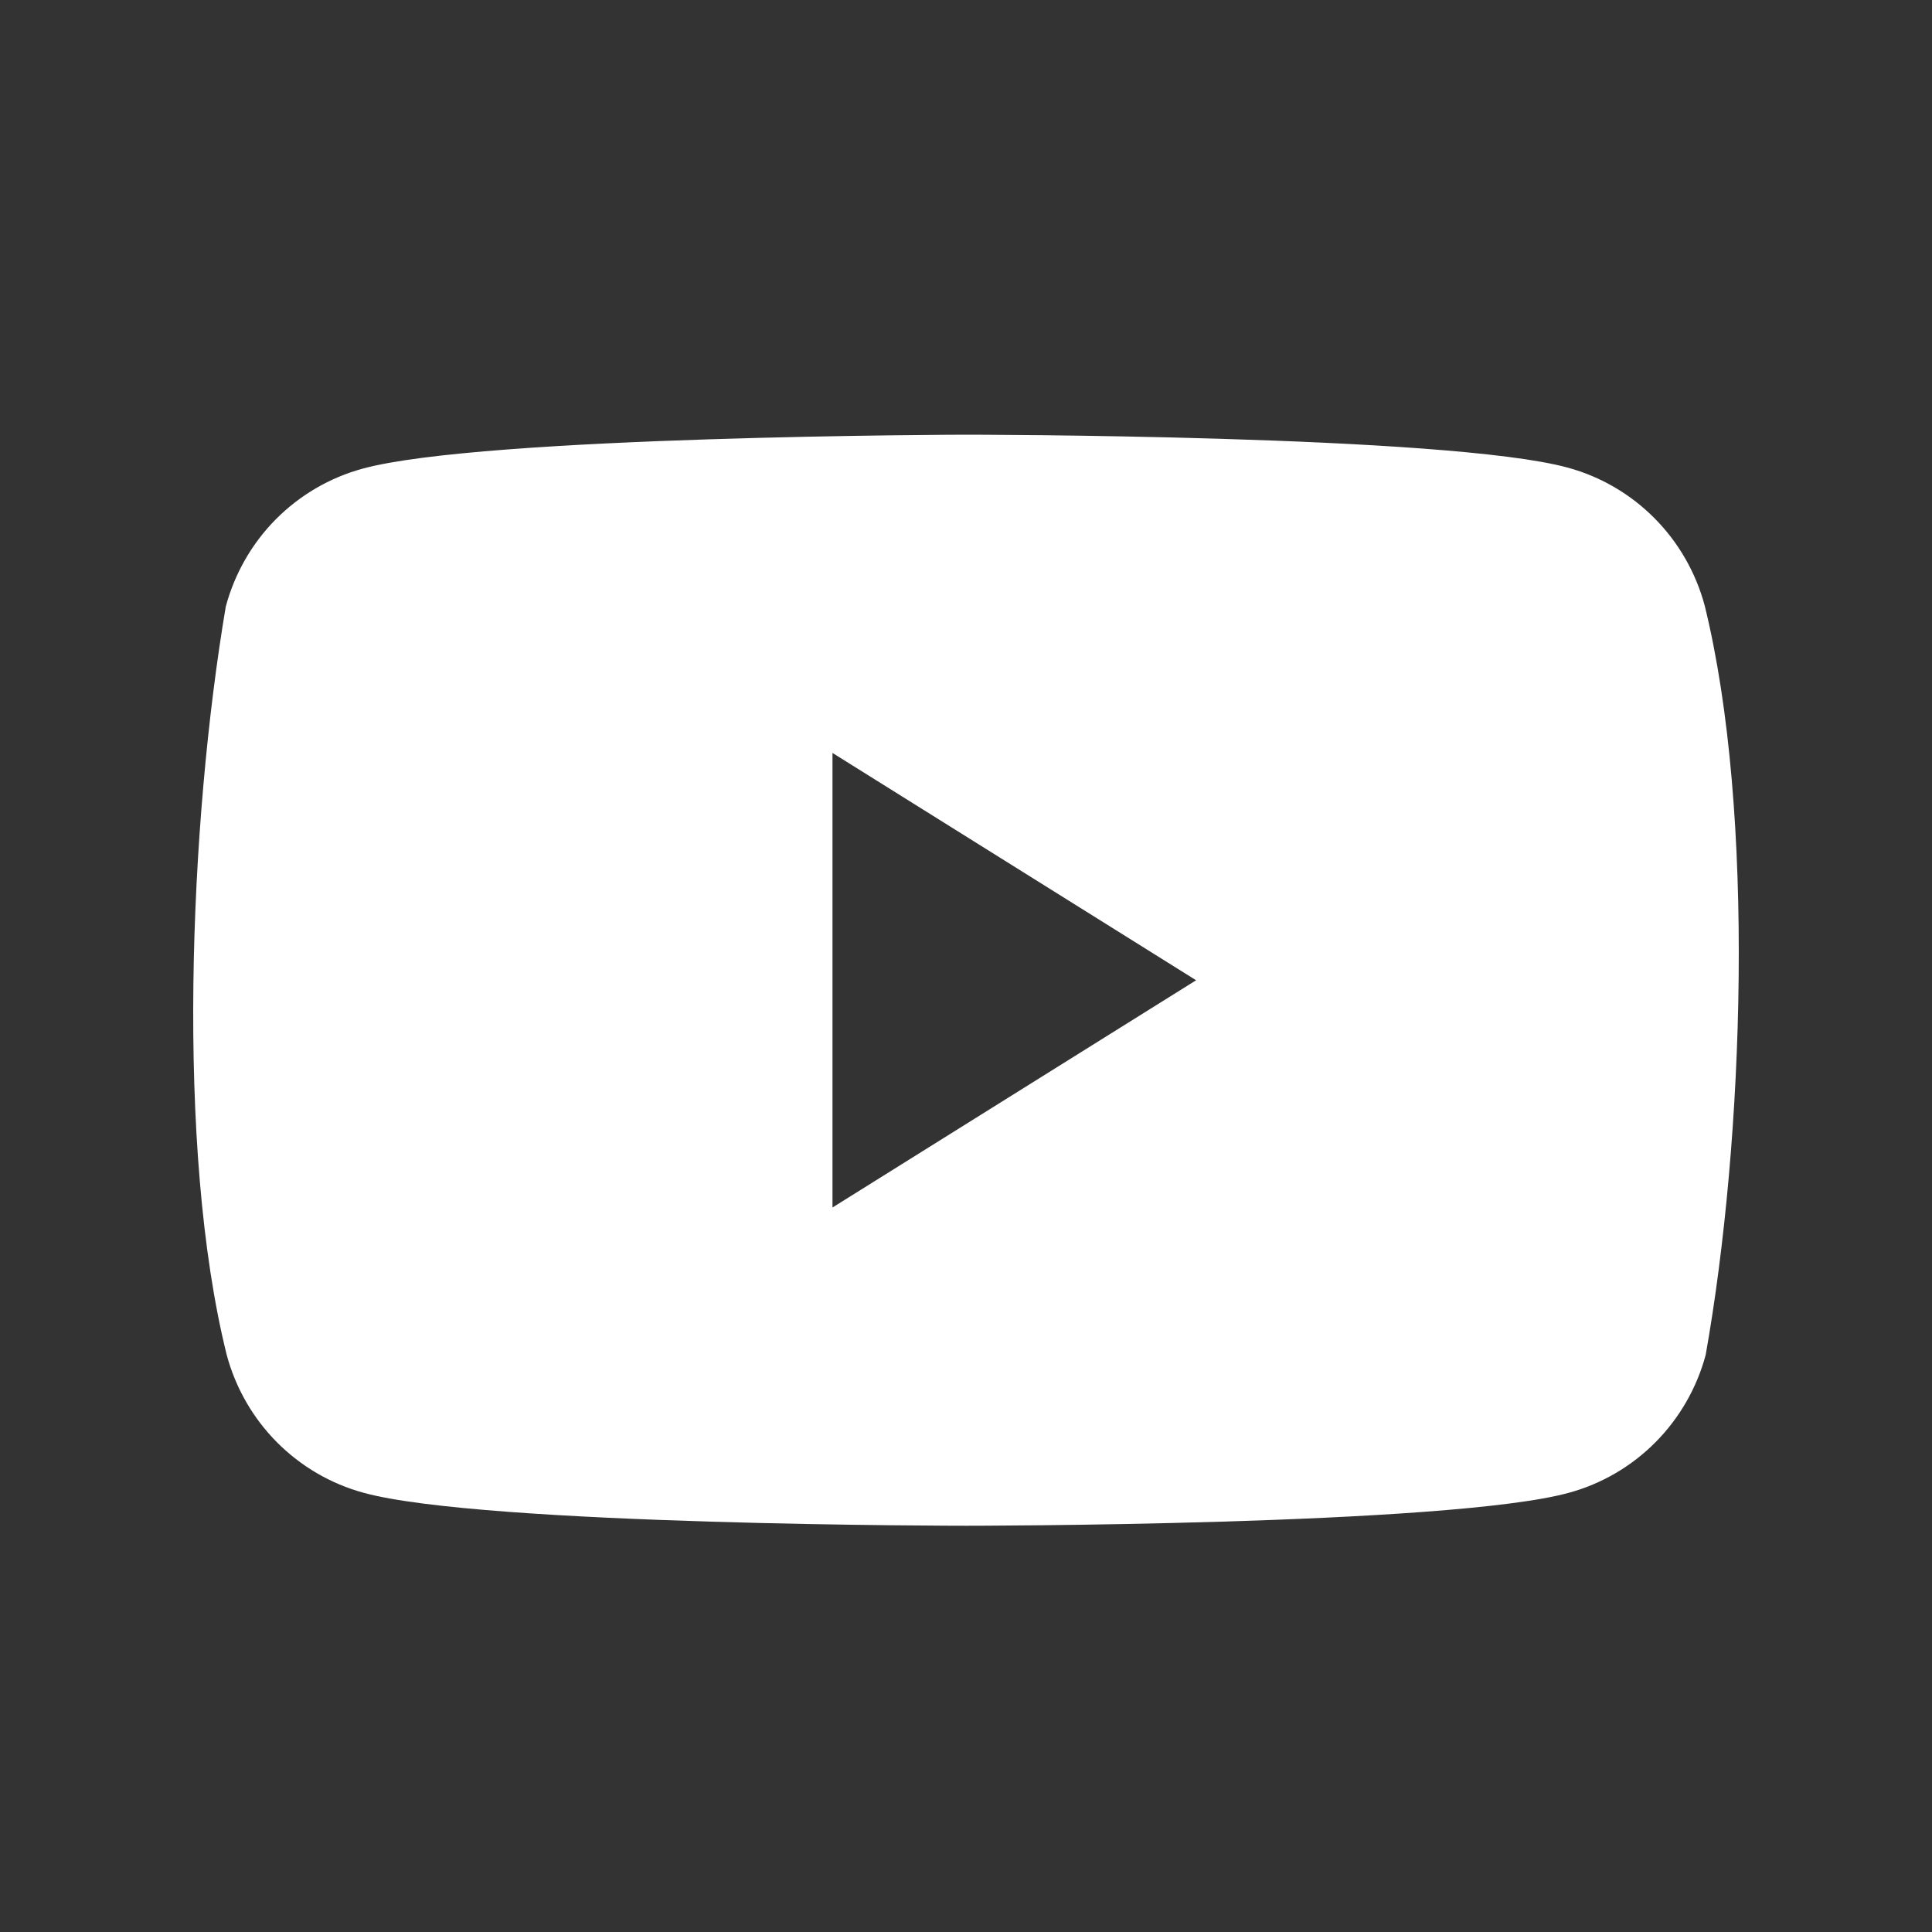 <svg xmlns="http://www.w3.org/2000/svg" width="29" height="29" viewBox="0 0 29 29" fill="none">
  <rect x="0" y="0" width="29" height="29" fill="#333333" stroke="none"/>
  <path fill-rule="evenodd" clip-rule="evenodd" d="M24.835 7.779C25.195 8.142 25.455 8.594 25.588 9.09C26.354 12.199 26.177 17.109 25.603 20.337C25.47 20.833 25.21 21.285 24.85 21.648C24.49 22.011 24.041 22.273 23.55 22.407C21.749 22.902 14.503 22.902 14.503 22.902C14.503 22.902 7.257 22.902 5.457 22.407C4.965 22.273 4.517 22.011 4.156 21.648C3.796 21.285 3.536 20.833 3.403 20.337C2.633 17.242 2.844 12.329 3.389 9.105C3.522 8.609 3.781 8.157 4.141 7.794C4.502 7.431 4.95 7.169 5.442 7.035C7.242 6.54 14.488 6.525 14.488 6.525C14.488 6.525 21.734 6.525 23.535 7.02C24.026 7.154 24.475 7.416 24.835 7.779ZM17.954 14.714L12.496 18.125V11.302L17.954 14.714Z" fill="white"/>
</svg>